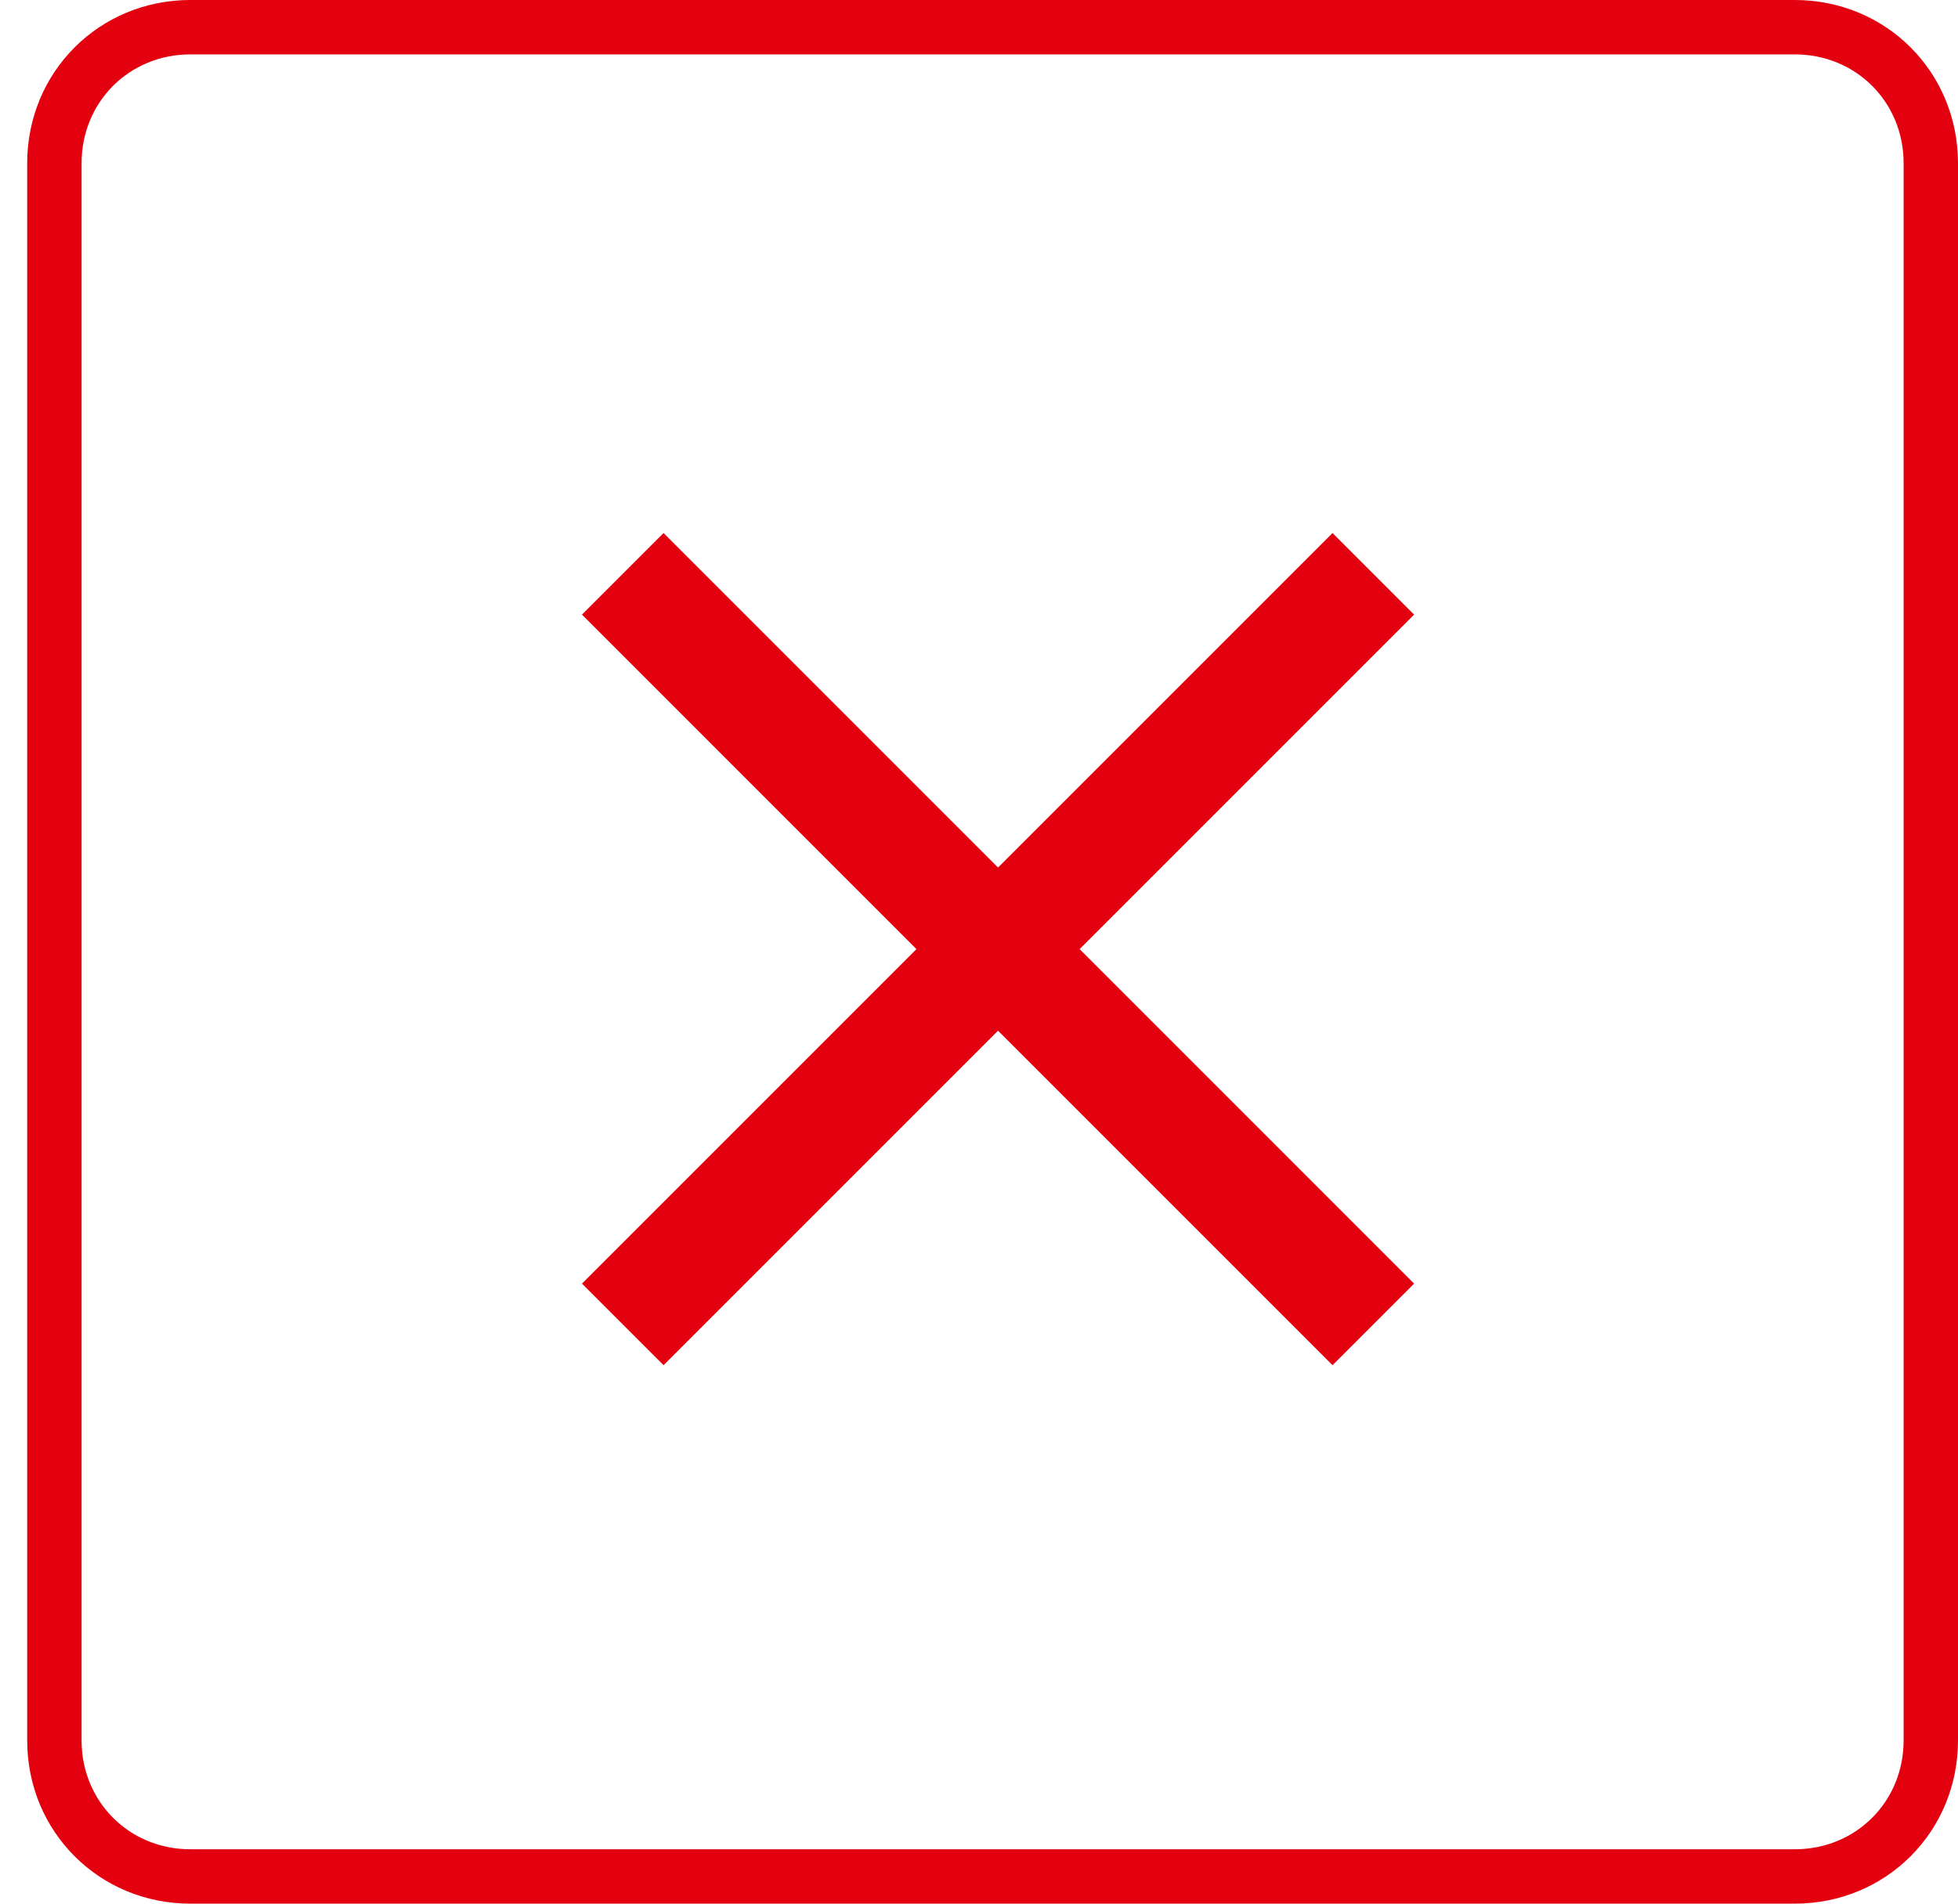 <?xml version="1.0" encoding="utf-8"?>
<svg version="1.1" id="Слой_1" xmlns="http://www.w3.org/2000/svg" xmlns:xlink="http://www.w3.org/1999/xlink" x="0px" y="0px"
	 width="36px" height="35px" viewBox="0 0 36 35" style="enable-background:new 0 0 36 35;" xml:space="preserve">
<style type="text/css">
	.st0{fill:#E3010F;}
	.st1{fill:none;stroke:#E3010F;}
</style>
<path class="st0" d="M12.2,9.8L26,23.6l-1.5,1.5L10.7,11.3L12.2,9.8z M26,11.3L12.2,25.1l-1.5-1.5L24.5,9.8L26,11.3z"/>
<path class="st1" d="M3.5,0.5H33c1.4,0,2.5,1.1,2.5,2.5v29c0,1.4-1.1,2.5-2.5,2.5H3.5C2.1,34.5,1,33.4,1,32V3C1,1.6,2.1,0.5,3.5,0.5
	z"/>
</svg>
